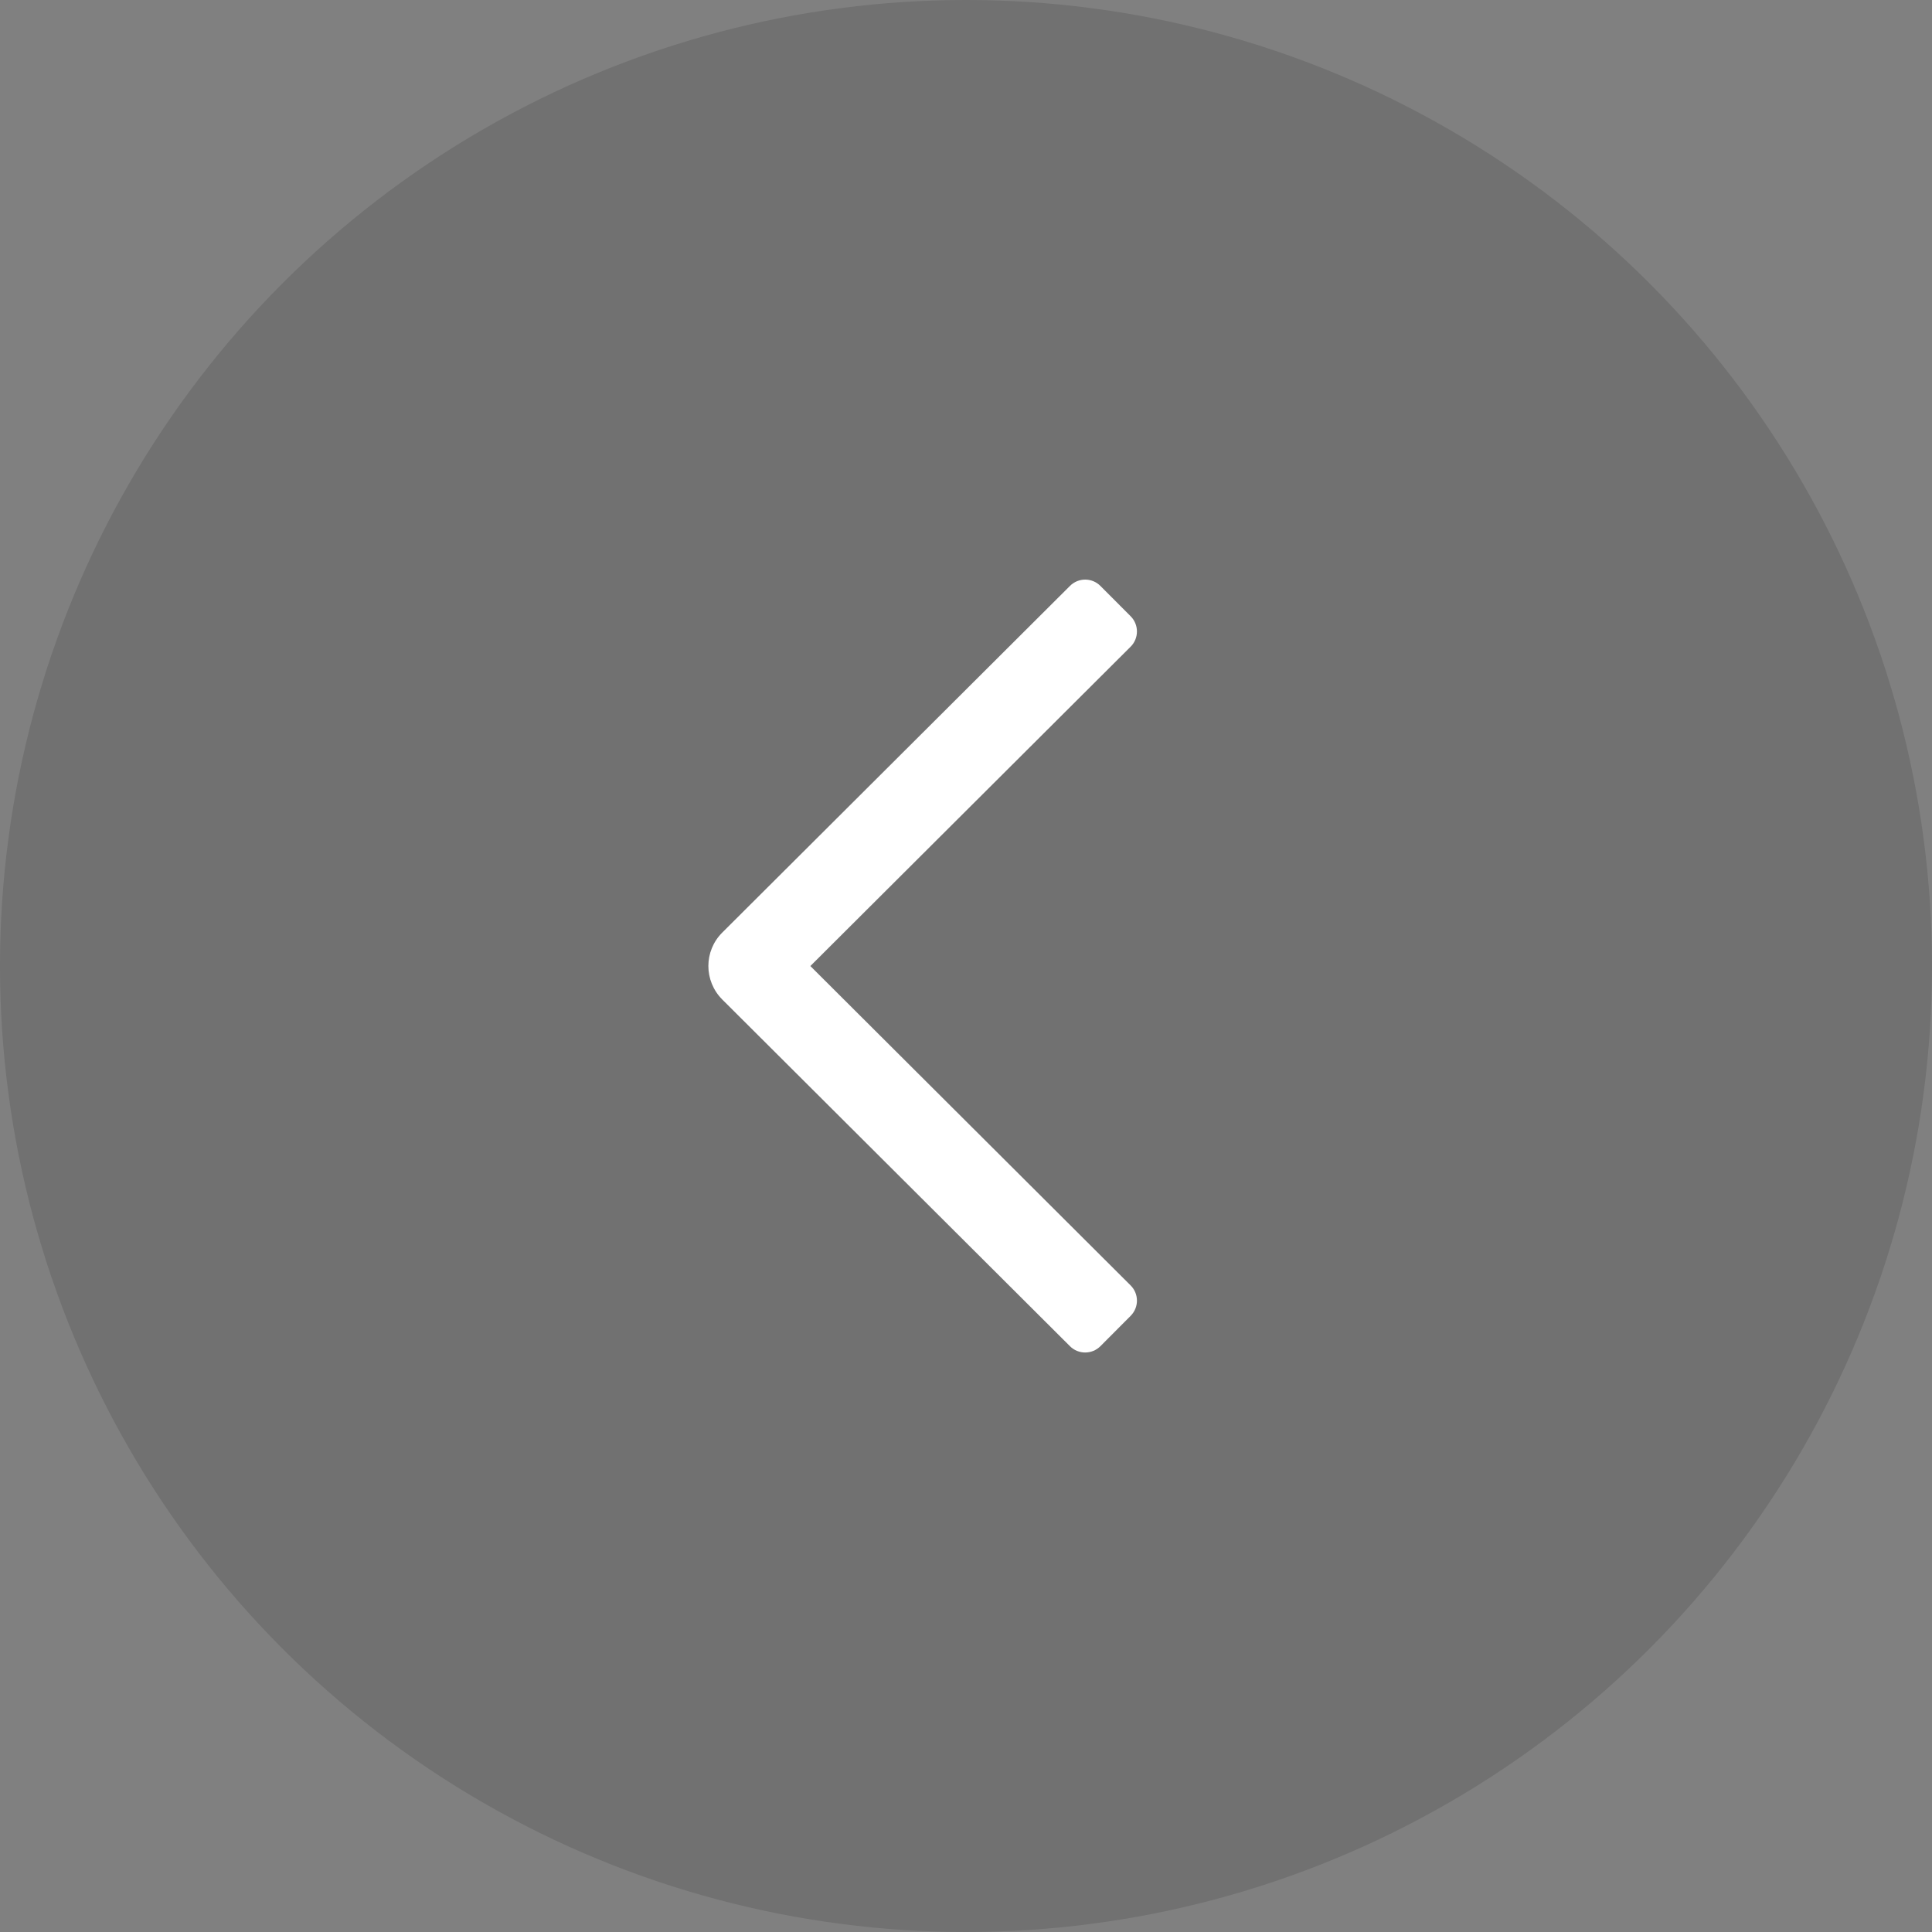 <svg xmlns="http://www.w3.org/2000/svg" viewBox="0 0 48 48" width="40" height="40" fill="none">
  <rect x="0" y="0" width="48" height="48" fill="#808080" stroke="none"/>
  <circle cx="24" cy="24" r="24" fill="black" fill-opacity="0.12"/>
  <path d="M 20.133 24.001 L 28.09 31.936 C 28.299 32.144 28.299 32.481 28.092 32.69 L 27.339 33.446 C 27.131 33.654 26.793 33.655 26.584 33.447 L 17.944 24.832 C 17.484 24.37 17.485 23.628 17.944 23.17 L 26.584 14.556 C 26.793 14.348 27.131 14.348 27.339 14.557 L 28.092 15.312 C 28.299 15.521 28.299 15.859 28.09 16.067 L 20.133 24.001 Z" fill="white"/>
</svg>
